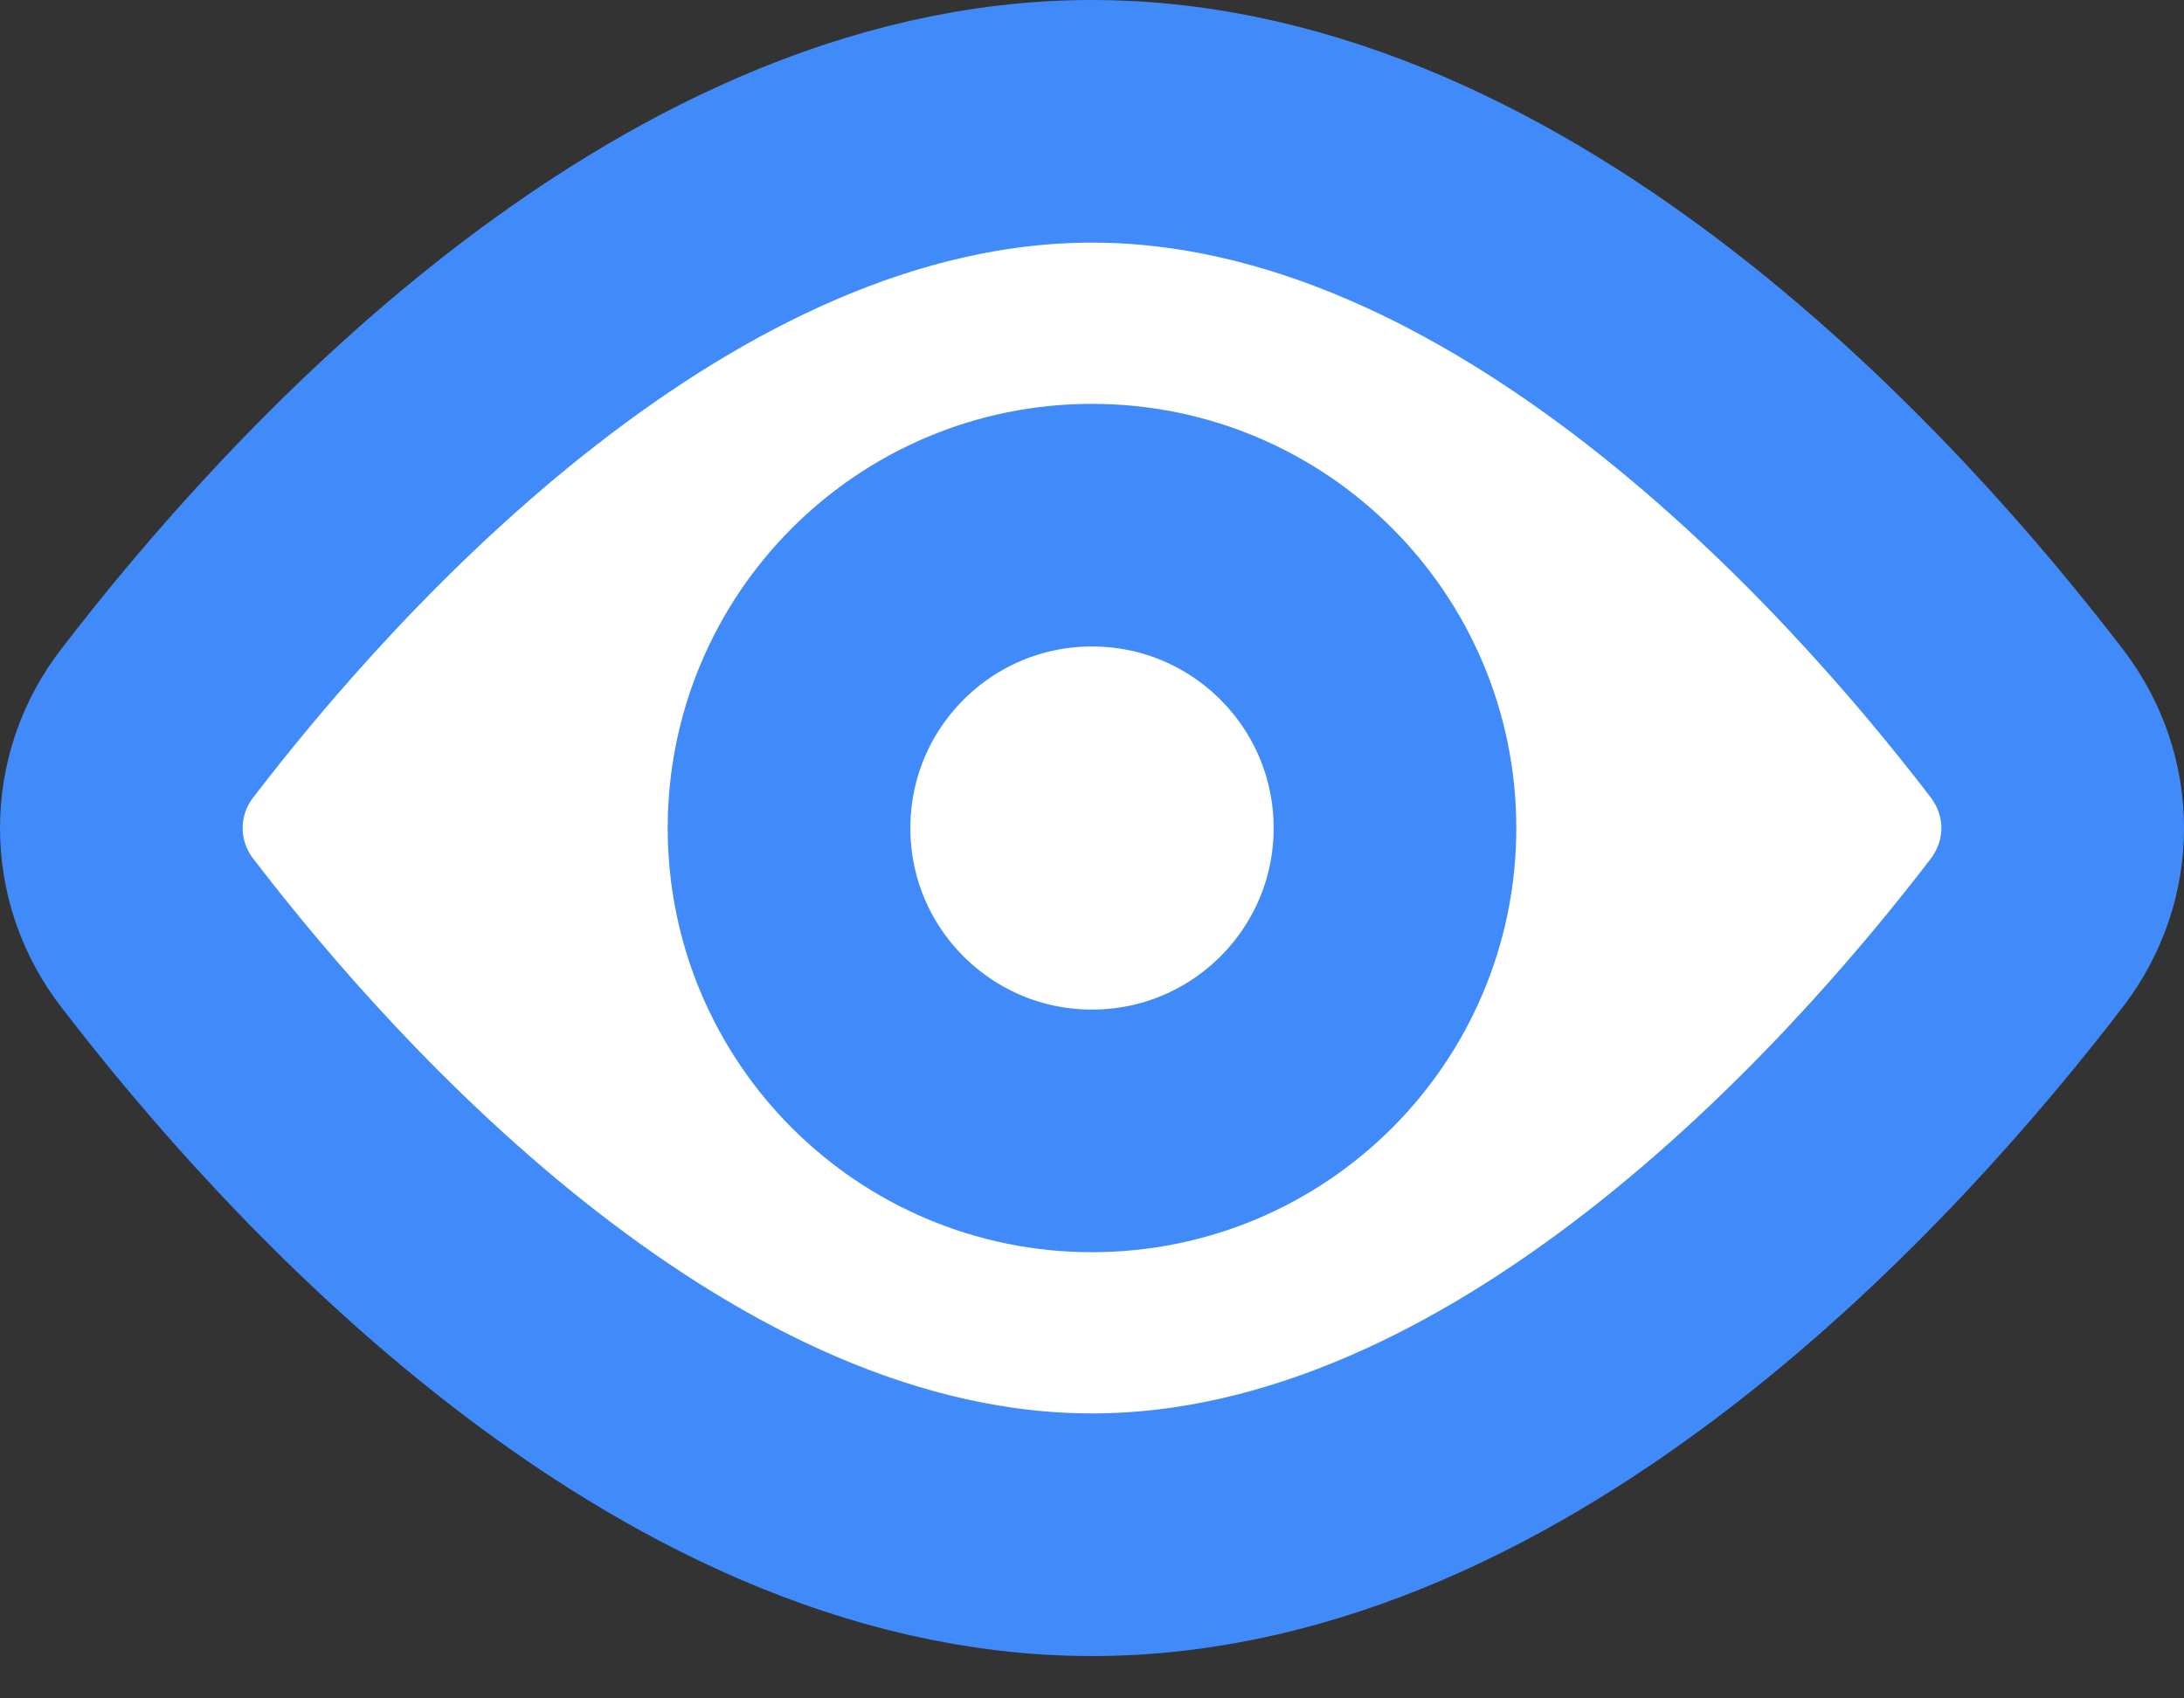 <svg width="18" height="14" viewBox="0 0 18 14" fill="none" xmlns="http://www.w3.org/2000/svg">
<rect x="0" y="0" width="18" height="14" fill="#333333" stroke="none"/>
<path d="M16.704 5.962C17.099 6.478 17.099 7.174 16.704 7.69C15.462 9.312 12.48 12.651 9 12.651C5.52 12.651 2.539 9.312 1.296 7.69C1.104 7.442 1 7.139 1 6.826C1 6.513 1.104 6.209 1.296 5.962C2.539 4.34 5.52 1 9 1C12.48 1 15.462 4.34 16.704 5.962V5.962Z" fill="white" stroke="#408BF9" stroke-width="2" stroke-linecap="round" stroke-linejoin="round"/>
<path d="M9 9.322C10.379 9.322 11.497 8.205 11.497 6.826C11.497 5.447 10.379 4.329 9 4.329C7.621 4.329 6.503 5.447 6.503 6.826C6.503 8.205 7.621 9.322 9 9.322Z" fill="white" stroke="#408BF9" stroke-width="2" stroke-linecap="round" stroke-linejoin="round"/>
</svg>

